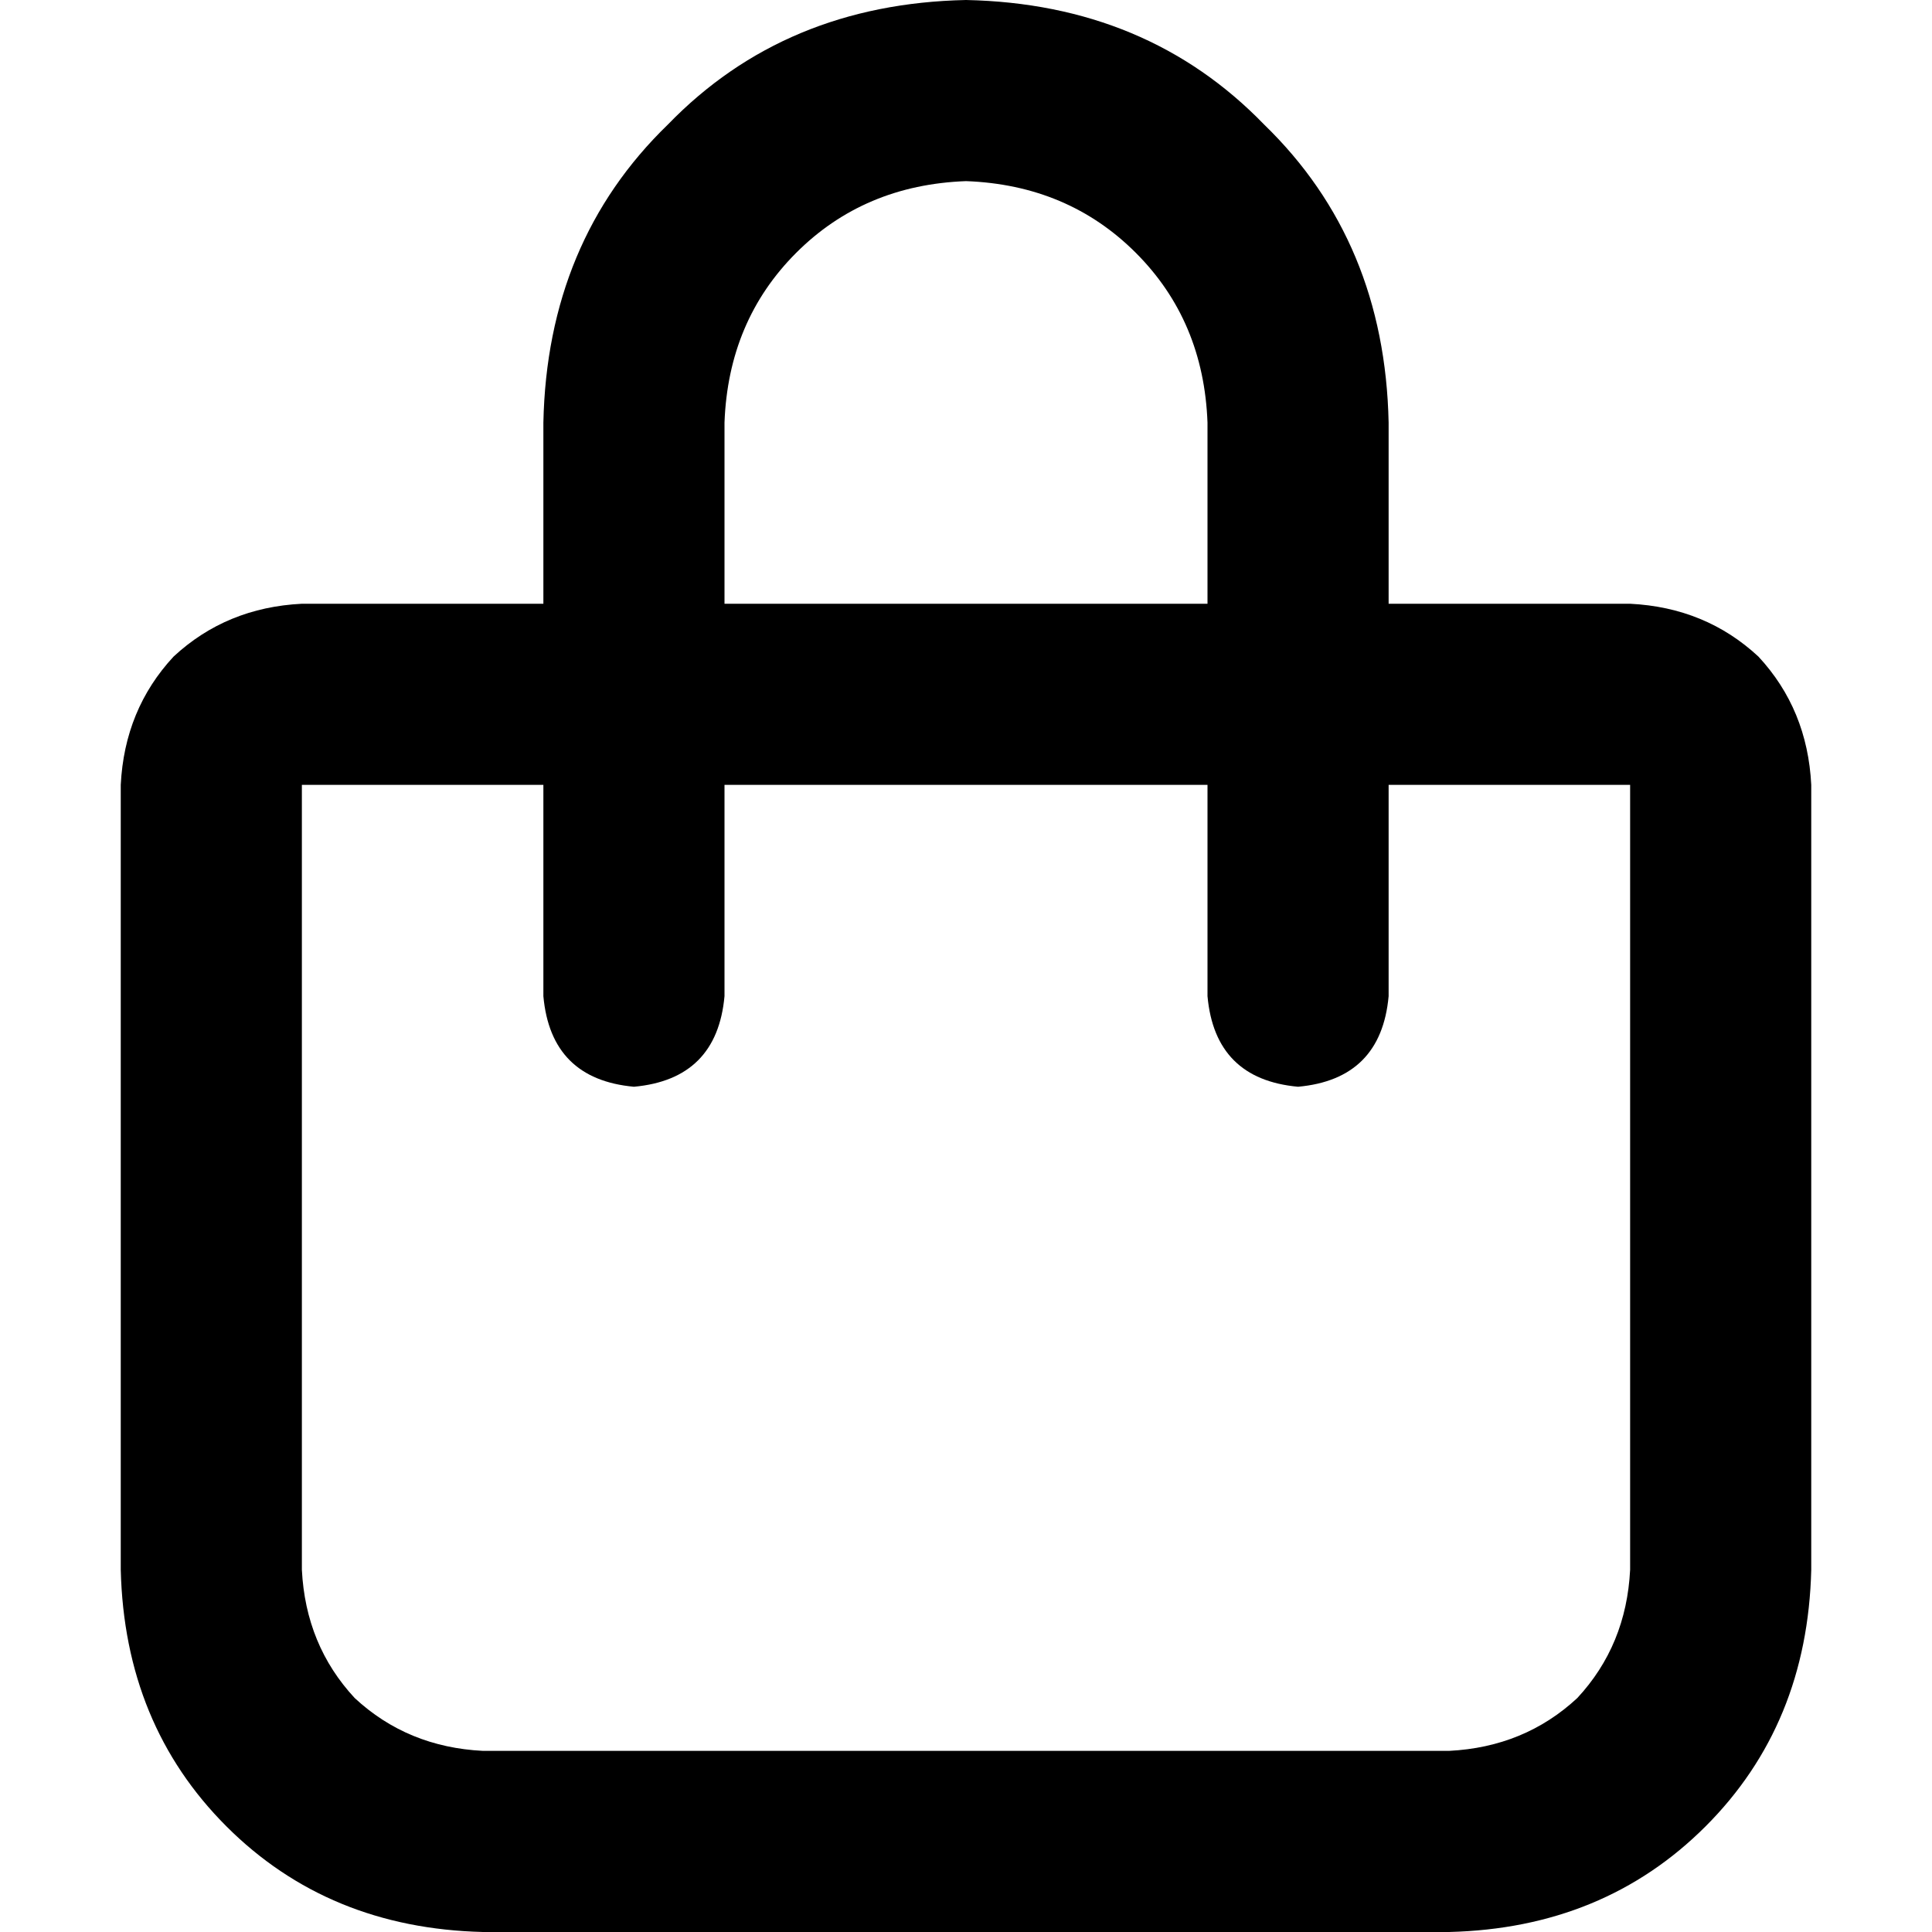<svg xmlns="http://www.w3.org/2000/svg" viewBox="0 0 512 512">
  <path d="M 192 112 L 192 160 L 320 160 L 320 112 Q 319 85 301 67 Q 283 49 256 48 Q 229 49 211 67 Q 193 85 192 112 L 192 112 Z M 144 208 L 80 208 L 80 416 Q 81 436 94 450 Q 108 463 128 464 L 384 464 Q 404 463 418 450 Q 431 436 432 416 L 432 208 L 368 208 L 368 264 Q 366 286 344 288 Q 322 286 320 264 L 320 208 L 192 208 L 192 264 Q 190 286 168 288 Q 146 286 144 264 L 144 208 L 144 208 Z M 144 160 L 144 112 Q 145 64 177 33 Q 208 1 256 0 Q 304 1 335 33 Q 367 64 368 112 L 368 160 L 432 160 Q 452 161 466 174 Q 479 188 480 208 L 480 416 Q 479 457 452 484 Q 425 511 384 512 L 128 512 Q 87 511 60 484 Q 33 457 32 416 L 32 208 Q 33 188 46 174 Q 60 161 80 160 L 144 160 L 144 160 Z" />
</svg>